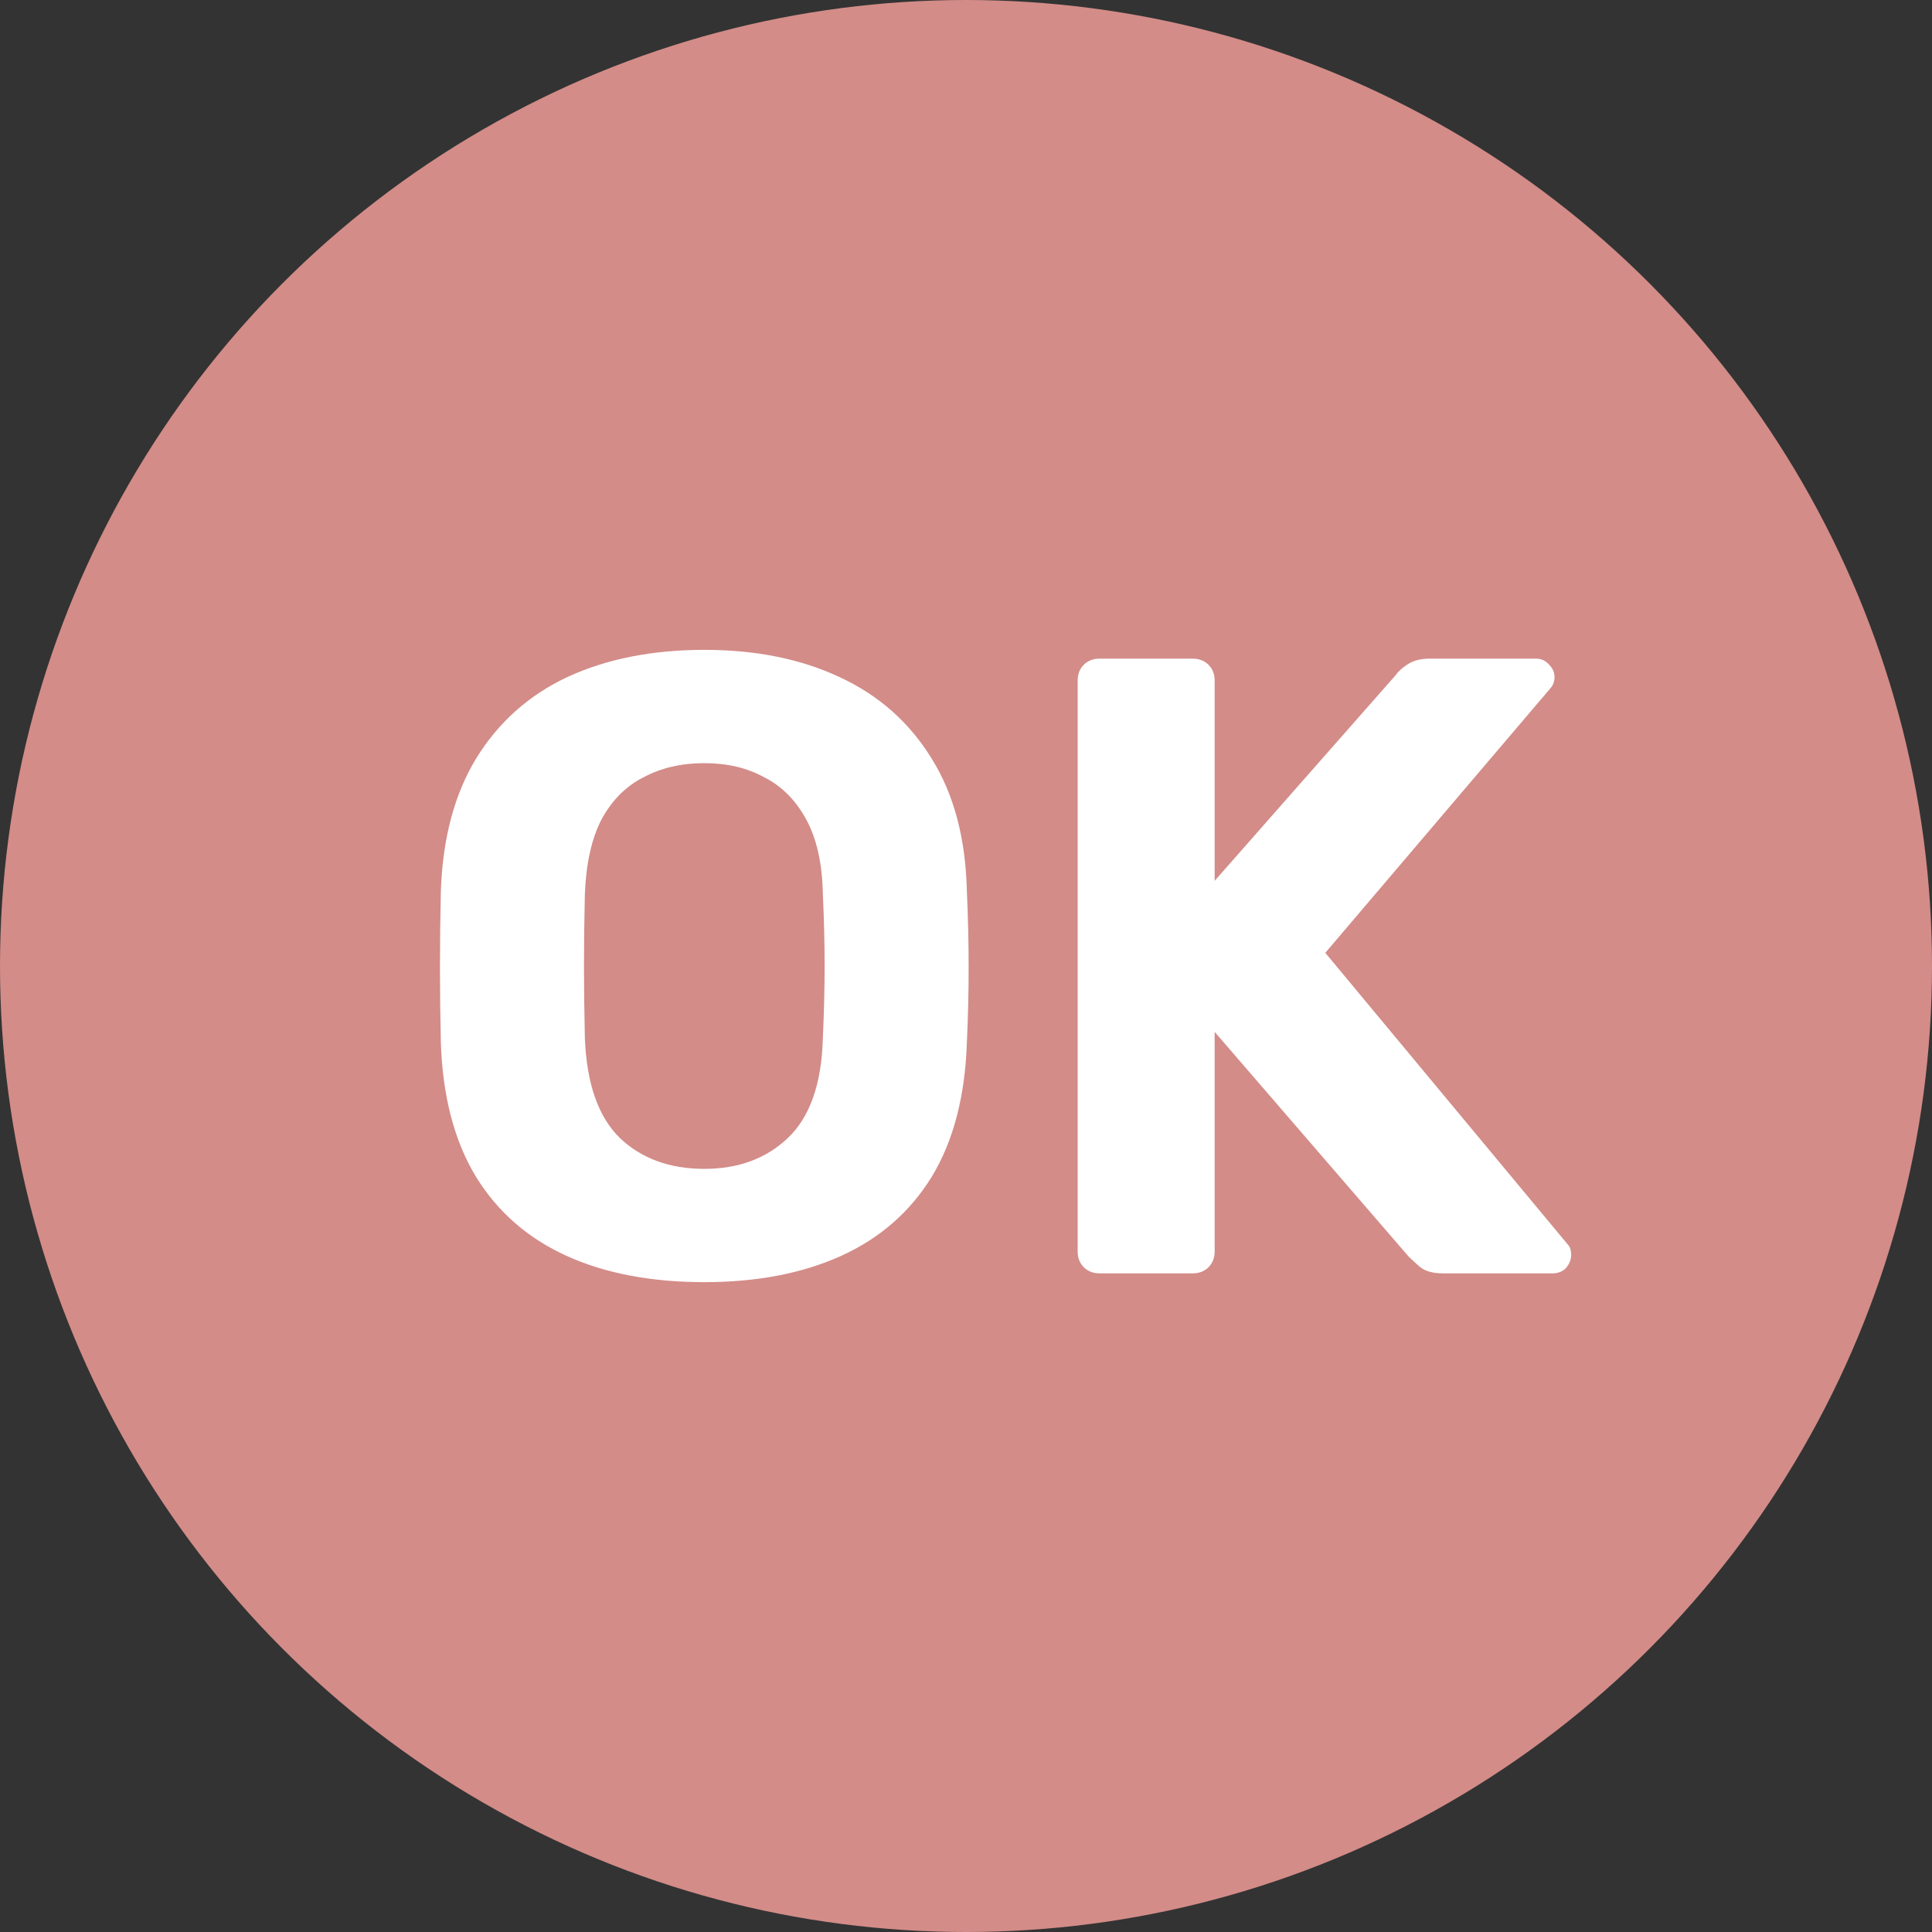 <svg width="44" height="44" viewBox="0 0 44 44" fill="none" xmlns="http://www.w3.org/2000/svg">
<rect x="0" y="0" width="44" height="44" fill="#333333" stroke="none"/>
<circle cx="22" cy="22" r="22" fill="#D38C88"/>
<path d="M16.04 29.2C14.827 29.2 13.78 29 12.9 28.6C12.02 28.2 11.333 27.6 10.84 26.8C10.347 25.987 10.08 24.967 10.04 23.74C10.027 23.167 10.02 22.6 10.02 22.04C10.02 21.467 10.027 20.887 10.04 20.3C10.08 19.1 10.347 18.093 10.84 17.28C11.347 16.453 12.04 15.833 12.92 15.42C13.813 15.007 14.853 14.8 16.04 14.8C17.213 14.8 18.24 15.007 19.12 15.42C20.013 15.833 20.713 16.453 21.22 17.28C21.727 18.093 21.993 19.1 22.02 20.3C22.047 20.887 22.06 21.467 22.06 22.04C22.06 22.6 22.047 23.167 22.02 23.74C21.98 24.967 21.713 25.987 21.22 26.8C20.727 27.6 20.04 28.2 19.16 28.6C18.28 29 17.24 29.2 16.04 29.2ZM16.04 26.62C16.813 26.62 17.447 26.387 17.94 25.92C18.447 25.44 18.713 24.68 18.74 23.64C18.767 23.053 18.78 22.507 18.78 22C18.78 21.48 18.767 20.933 18.74 20.36C18.727 19.667 18.6 19.1 18.36 18.66C18.12 18.22 17.8 17.9 17.4 17.7C17.013 17.487 16.56 17.38 16.04 17.38C15.52 17.38 15.06 17.487 14.66 17.7C14.26 17.9 13.94 18.22 13.7 18.66C13.473 19.1 13.347 19.667 13.32 20.36C13.307 20.933 13.3 21.48 13.3 22C13.3 22.507 13.307 23.053 13.32 23.64C13.36 24.68 13.627 25.44 14.12 25.92C14.613 26.387 15.253 26.62 16.04 26.62ZM25.043 29C24.896 29 24.776 28.953 24.683 28.86C24.589 28.767 24.543 28.647 24.543 28.5V15.5C24.543 15.353 24.589 15.233 24.683 15.14C24.776 15.047 24.896 15 25.043 15H27.163C27.309 15 27.429 15.047 27.523 15.14C27.616 15.233 27.663 15.353 27.663 15.5V20.06L31.782 15.38C31.836 15.3 31.922 15.22 32.042 15.14C32.176 15.047 32.349 15 32.562 15H34.983C35.102 15 35.203 15.047 35.282 15.14C35.362 15.22 35.403 15.313 35.403 15.42C35.403 15.513 35.376 15.593 35.322 15.66L30.183 21.7L35.703 28.34C35.756 28.393 35.782 28.473 35.782 28.58C35.782 28.687 35.742 28.787 35.663 28.88C35.583 28.96 35.483 29 35.362 29H32.862C32.623 29 32.443 28.947 32.322 28.84C32.203 28.733 32.123 28.66 32.083 28.62L27.663 23.5V28.5C27.663 28.647 27.616 28.767 27.523 28.86C27.429 28.953 27.309 29 27.163 29H25.043Z" fill="white"/>
</svg>
